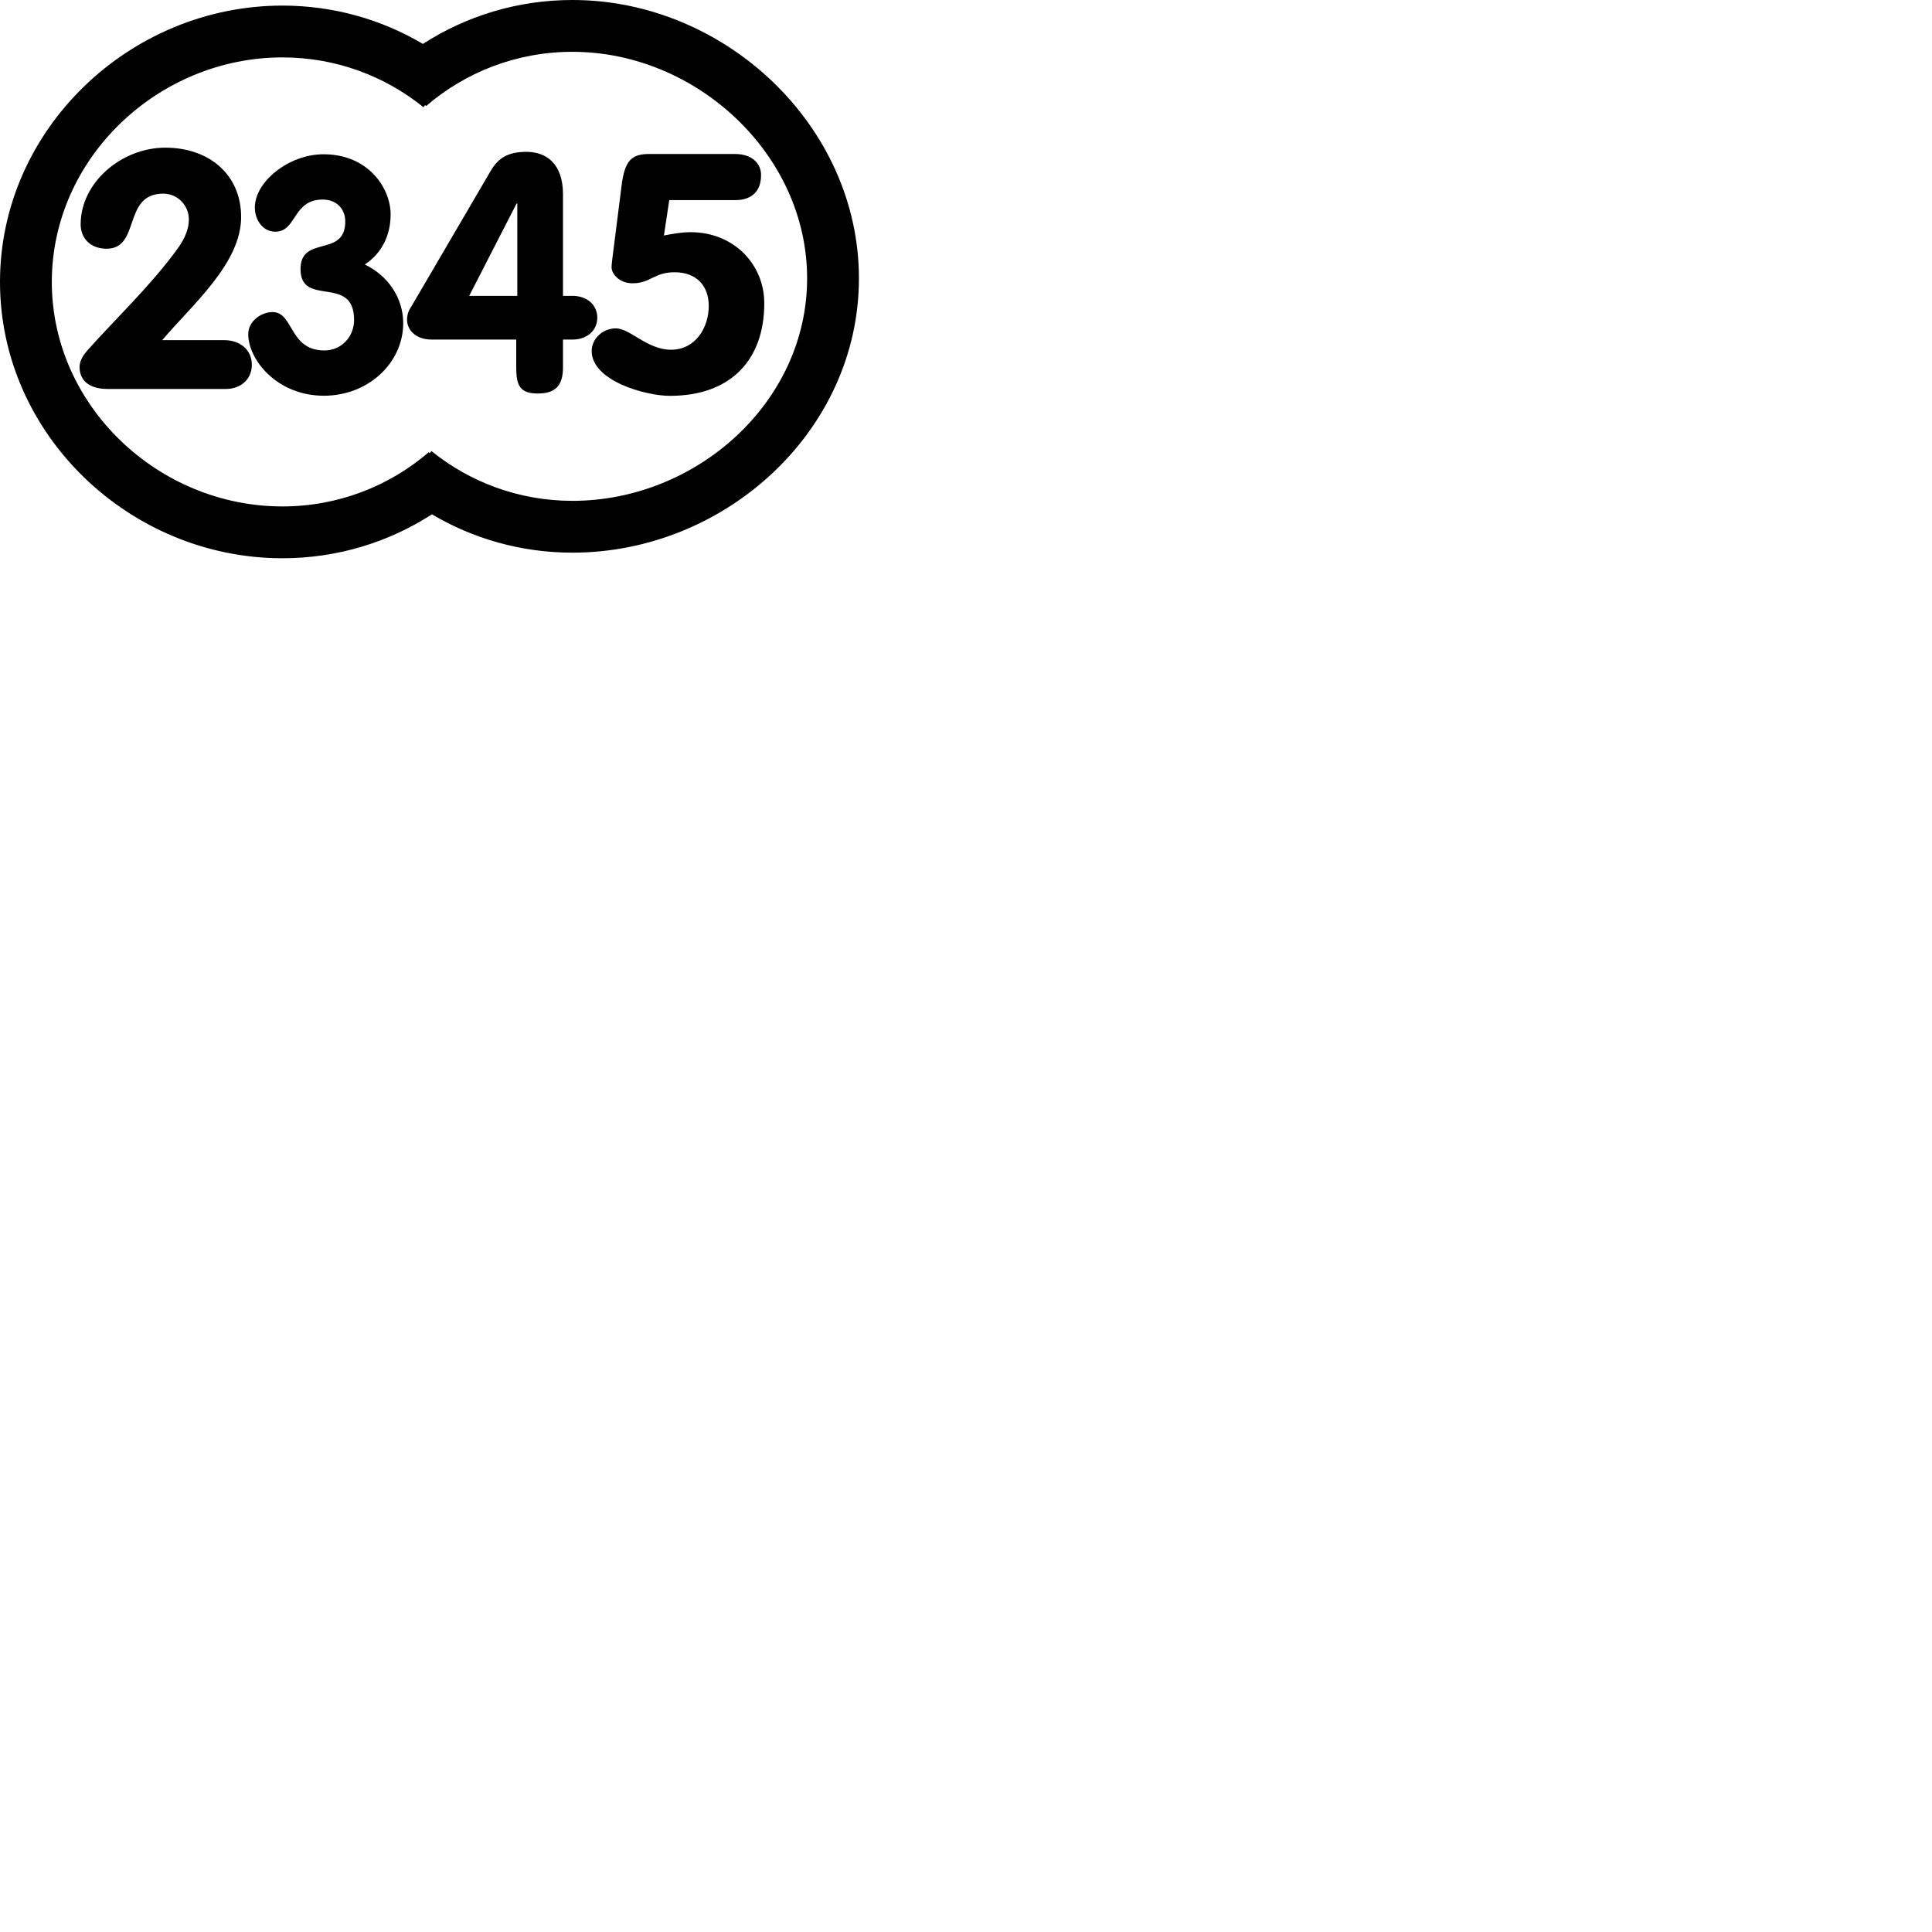 <?xml version="1.0" encoding="utf-8"?>
<svg version="1.1" id="n1" x="0px" y="0px" viewBox="0 0 1000 1000" style="enable-background:new 0 0 1000 1000;" xmlns="http://www.w3.org/2000/svg">
  <path d="M 208.702 167.302 C 208.702 187.675 190.77 204.829 167.618 204.829 C 143.491 204.829 128.491 186.325 128.491 172.907 C 128.491 166.283 135.169 161.527 141.042 161.527 C 152.127 161.527 149.516 181.399 167.94 181.399 C 176.415 181.399 183.271 174.605 183.271 165.603 C 183.271 141.834 155.551 159.319 155.551 139.286 C 155.551 121.453 178.703 133.512 178.703 114.659 C 178.703 108.213 174.305 103.288 166.966 103.288 C 151.483 103.288 153.602 119.924 142.517 119.924 C 135.83 119.924 131.915 113.648 131.915 107.364 C 131.915 94.125 149.364 79.849 167.457 79.849 C 190.932 79.849 202.186 97.692 202.186 110.931 C 202.186 121.631 197.788 130.972 188.822 136.908 C 200.55 142.521 208.703 153.892 208.702 167.302 Z" horiz-adv-x="1000"/>
  <path d="M 444.58 144.08 C 444.58 223.076 375.277 286.054 296.29 286.054 C 269.744 286.054 244.886 278.821 223.58 266.219 C 201.27 280.602 174.701 288.948 146.185 288.948 C 67.198 288.948 0 224.917 0 145.921 C 0 66.934 67.198 2.894 146.185 2.894 C 172.733 2.894 197.592 10.127 218.897 22.73 C 241.207 8.347 267.775 0 296.29 0 C 375.277 0 444.58 65.093 444.58 144.08 Z M 223.301 233.462 C 243.251 249.582 268.642 259.236 296.29 259.236 C 360.473 259.236 417.762 208.263 417.762 144.08 C 417.762 79.897 360.473 26.818 296.29 26.818 C 267.342 26.818 240.868 37.401 220.524 54.909 C 220.371 54.724 220.217 54.539 220.063 54.354 C 219.765 54.73 219.469 55.108 219.175 55.488 C 199.226 39.366 173.833 29.712 146.185 29.712 C 82.002 29.712 26.818 81.738 26.818 145.921 C 26.818 210.104 82.002 262.13 146.185 262.13 C 175.133 262.13 201.607 251.547 221.951 234.039 C 222.105 234.225 222.259 234.411 222.413 234.596 C 222.711 234.219 223.007 233.841 223.301 233.462 Z" horiz-adv-x="1000"/>
  <path d="M 296.44 153.141 L 291.398 153.141 L 291.398 100.534 C 291.398 84.944 283.004 78.597 272.465 78.597 C 263.016 78.597 257.93 81.69 253.934 88.537 L 213.234 158.102 C 212.143 159.809 210.686 161.874 210.686 165.647 C 210.686 170.099 214.503 175.757 223.406 175.757 L 267.199 175.757 L 267.199 190.319 C 267.199 199.41 269.049 203.683 278.319 203.683 C 287.589 203.683 291.397 199.401 291.397 190.319 L 291.397 175.757 L 296.439 175.757 C 303.528 175.757 309.159 171.305 309.159 164.44 C 309.16 157.592 303.529 153.141 296.44 153.141 Z M 267.754 153.141 L 242.858 153.141 L 267.387 105.325 L 267.754 105.325 L 267.754 153.141 Z" horiz-adv-x="1000"/>
  <path d="M 395.591 156.989 C 395.591 185.862 378.633 204.885 346.774 204.885 C 333.696 204.885 306.253 196.929 306.253 181.715 C 306.253 175.324 311.956 169.96 318.768 169.96 C 326.134 169.96 334.984 181.018 347.329 181.018 C 360.219 181.018 366.852 169.272 366.852 158.375 C 366.852 147.997 360.585 140.917 349.161 140.917 C 338.47 140.917 336.816 146.62 327.421 146.62 C 320.243 146.62 316.56 141.435 316.56 138.494 C 316.56 136.25 316.926 134.516 317.114 132.621 L 321.718 96.14 C 323.371 82.651 327.251 79.71 336.083 79.71 L 380.484 79.71 C 388.95 79.71 393.929 84.376 393.929 90.598 C 393.929 102.532 384.355 103.569 381.039 103.569 L 346.409 103.569 L 343.647 121.894 C 348.063 121.045 352.845 120.178 357.458 120.178 C 379.752 120.178 395.592 136.769 395.591 156.989 Z" horiz-adv-x="1000"/>
  <path d="M 130.344 188.824 C 130.344 196.753 124.077 201.321 117.078 201.321 L 55.55 201.321 C 47.451 201.321 41.185 197.879 41.185 189.941 C 41.185 186.321 43.59 183.21 45.431 181.145 C 60.717 164.062 77.299 148.535 91.298 129.566 C 94.614 125.078 97.752 119.724 97.752 113.52 C 97.752 106.44 92.04 100.236 84.486 100.236 C 63.3 100.236 72.883 128.734 55.192 128.734 C 46.351 128.734 41.747 122.879 41.747 116.148 C 41.747 94.408 62.933 76.431 85.594 76.431 C 108.246 76.431 124.81 90.403 124.81 112.313 C 124.81 136.296 99.619 157.59 83.958 176.049 L 115.996 176.049 C 124.095 176.049 130.344 180.894 130.344 188.824 Z" horiz-adv-x="1000"/>
</svg>